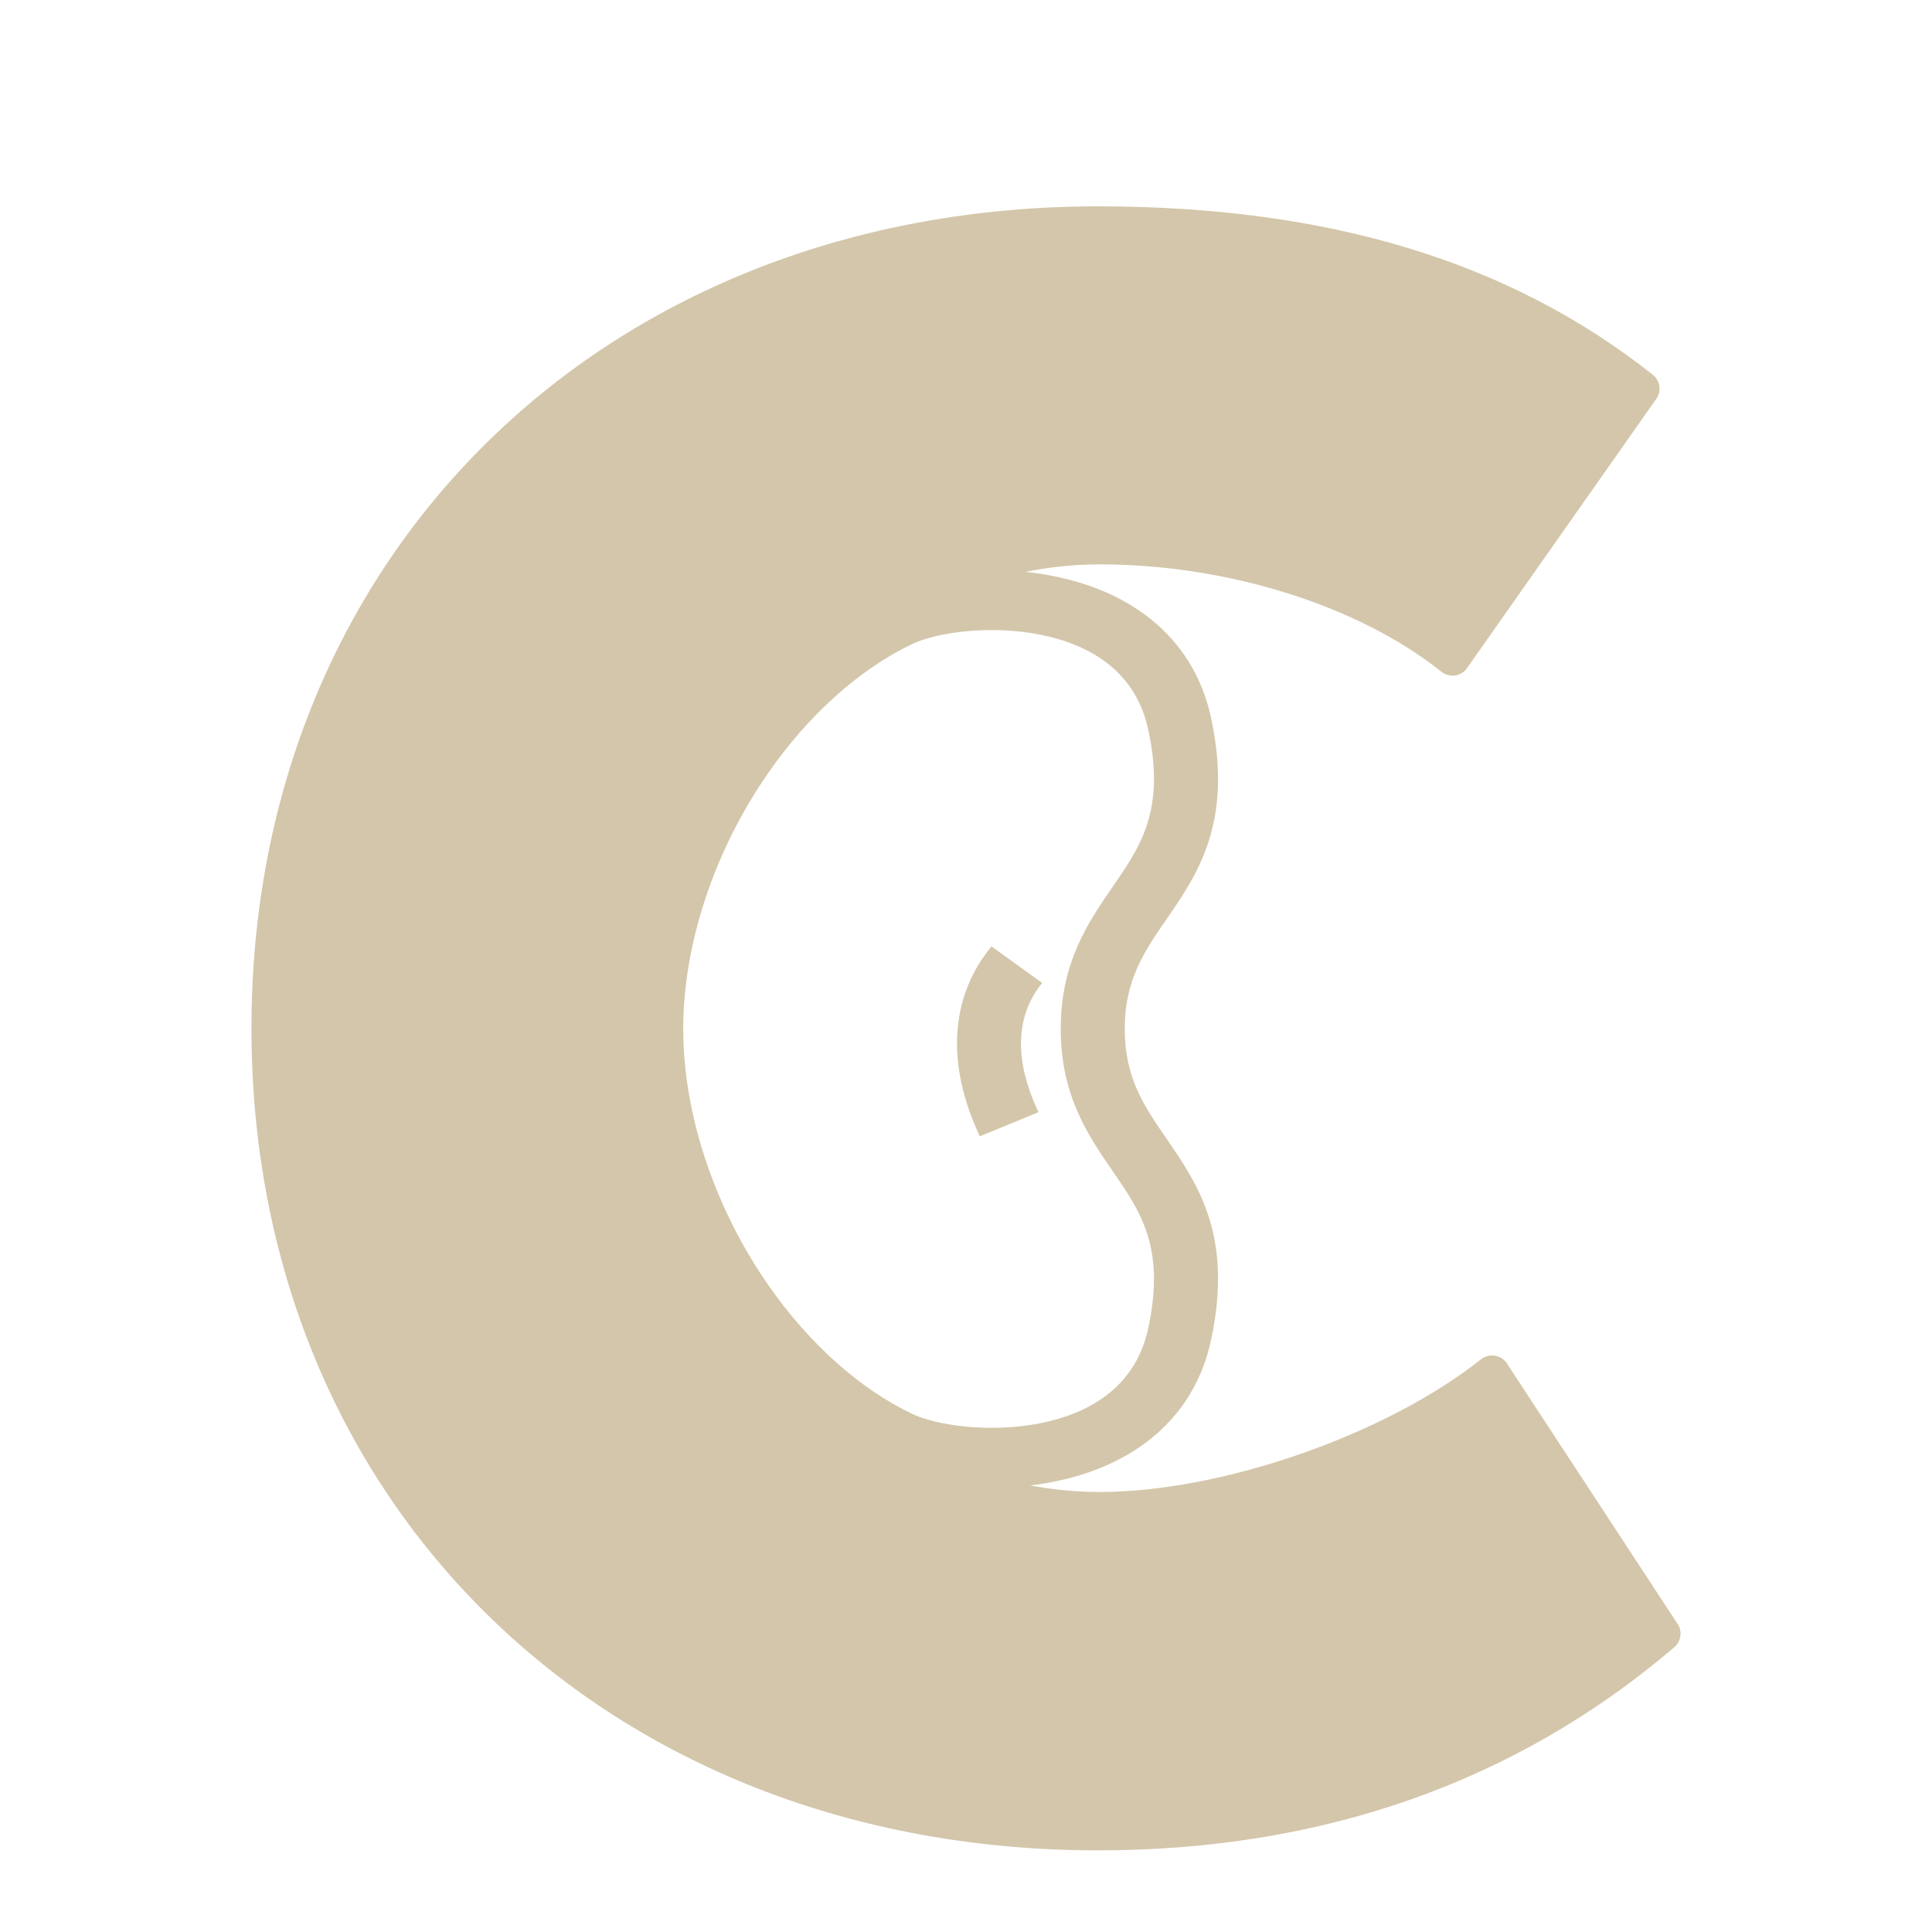 <svg width="66" height="66" viewBox="0 0 66 66" fill="none" xmlns="http://www.w3.org/2000/svg">
<path d="M57.343 55.528L51.521 46.643C51.439 46.478 51.284 46.36 51.104 46.319C50.923 46.277 50.737 46.324 50.593 46.437C47.334 49.02 41.735 50.969 37.563 50.969C29.504 50.969 21.295 42.936 21.295 35.124C21.295 27.313 29.504 19.279 37.563 19.279C41.925 19.279 46.401 20.682 49.237 22.945C49.376 23.059 49.567 23.1 49.742 23.069C49.918 23.033 50.072 22.919 50.16 22.76L56.616 13.576C56.76 13.313 56.693 12.983 56.456 12.798C51.573 8.931 45.375 7.049 37.507 7.049C20.749 7.049 8.59 18.862 8.59 35.13C8.59 51.403 20.749 63.211 37.507 63.211C45.174 63.211 51.8 60.88 57.193 56.275C57.41 56.09 57.472 55.78 57.343 55.528Z" fill="#D3C6AA"/>
<g clip-path="url(#clip0_6_25)">
<path d="M37.877 50.024C39.757 49.17 40.967 47.692 41.377 45.751C42.127 42.207 40.918 40.452 39.852 38.903C39.086 37.789 38.423 36.827 38.423 35.152C38.423 35.151 38.423 35.15 38.423 35.149C38.423 33.474 39.086 32.512 39.852 31.398C40.918 29.85 42.127 28.095 41.378 24.552C40.967 22.609 39.756 21.131 37.876 20.276C35.344 19.126 31.969 19.324 30.17 20.18C28.007 21.207 26.011 22.98 24.398 25.307C22.335 28.282 21.153 31.868 21.153 35.146C21.153 35.148 21.153 35.149 21.153 35.151C21.153 38.431 22.335 42.018 24.397 44.993C26.011 47.322 28.007 49.095 30.167 50.12C31.969 50.977 35.345 51.175 37.877 50.024ZM31.158 48.298C29.367 47.448 27.618 45.879 26.233 43.882C24.395 41.229 23.34 38.046 23.34 35.15L23.34 35.15C23.34 35.148 23.34 35.147 23.34 35.146C23.34 32.252 24.395 29.071 26.234 26.419C27.618 24.422 29.367 22.854 31.161 22.002C32.262 21.479 34.945 21.218 36.919 22.115C38.177 22.686 38.955 23.639 39.231 24.948C39.364 25.573 39.422 26.118 39.422 26.604C39.422 28.245 38.756 29.212 38.012 30.292C37.179 31.502 36.236 32.873 36.236 35.149C36.236 35.15 36.236 35.151 36.236 35.152C36.236 37.428 37.179 38.799 38.012 40.009C38.977 41.409 39.809 42.619 39.231 45.354C38.955 46.662 38.178 47.614 36.92 48.186C34.946 49.083 32.261 48.822 31.158 48.298Z" fill="#D3C6AA"/>
<path d="M35.475 37.993C34.418 35.754 34.961 34.357 35.603 33.58L33.871 32.331C33.087 33.28 32.693 34.407 32.693 35.642C32.693 36.643 32.952 37.715 33.473 38.818L35.475 37.993Z" fill="#D3C6AA"/>
</g>
<defs>
<clipPath id="clip0_6_25">
<rect width="31.35" height="33.55" fill="#D3C6AA" transform="translate(48.157 19.475) rotate(90)"/>
</clipPath>
</defs>
</svg>

